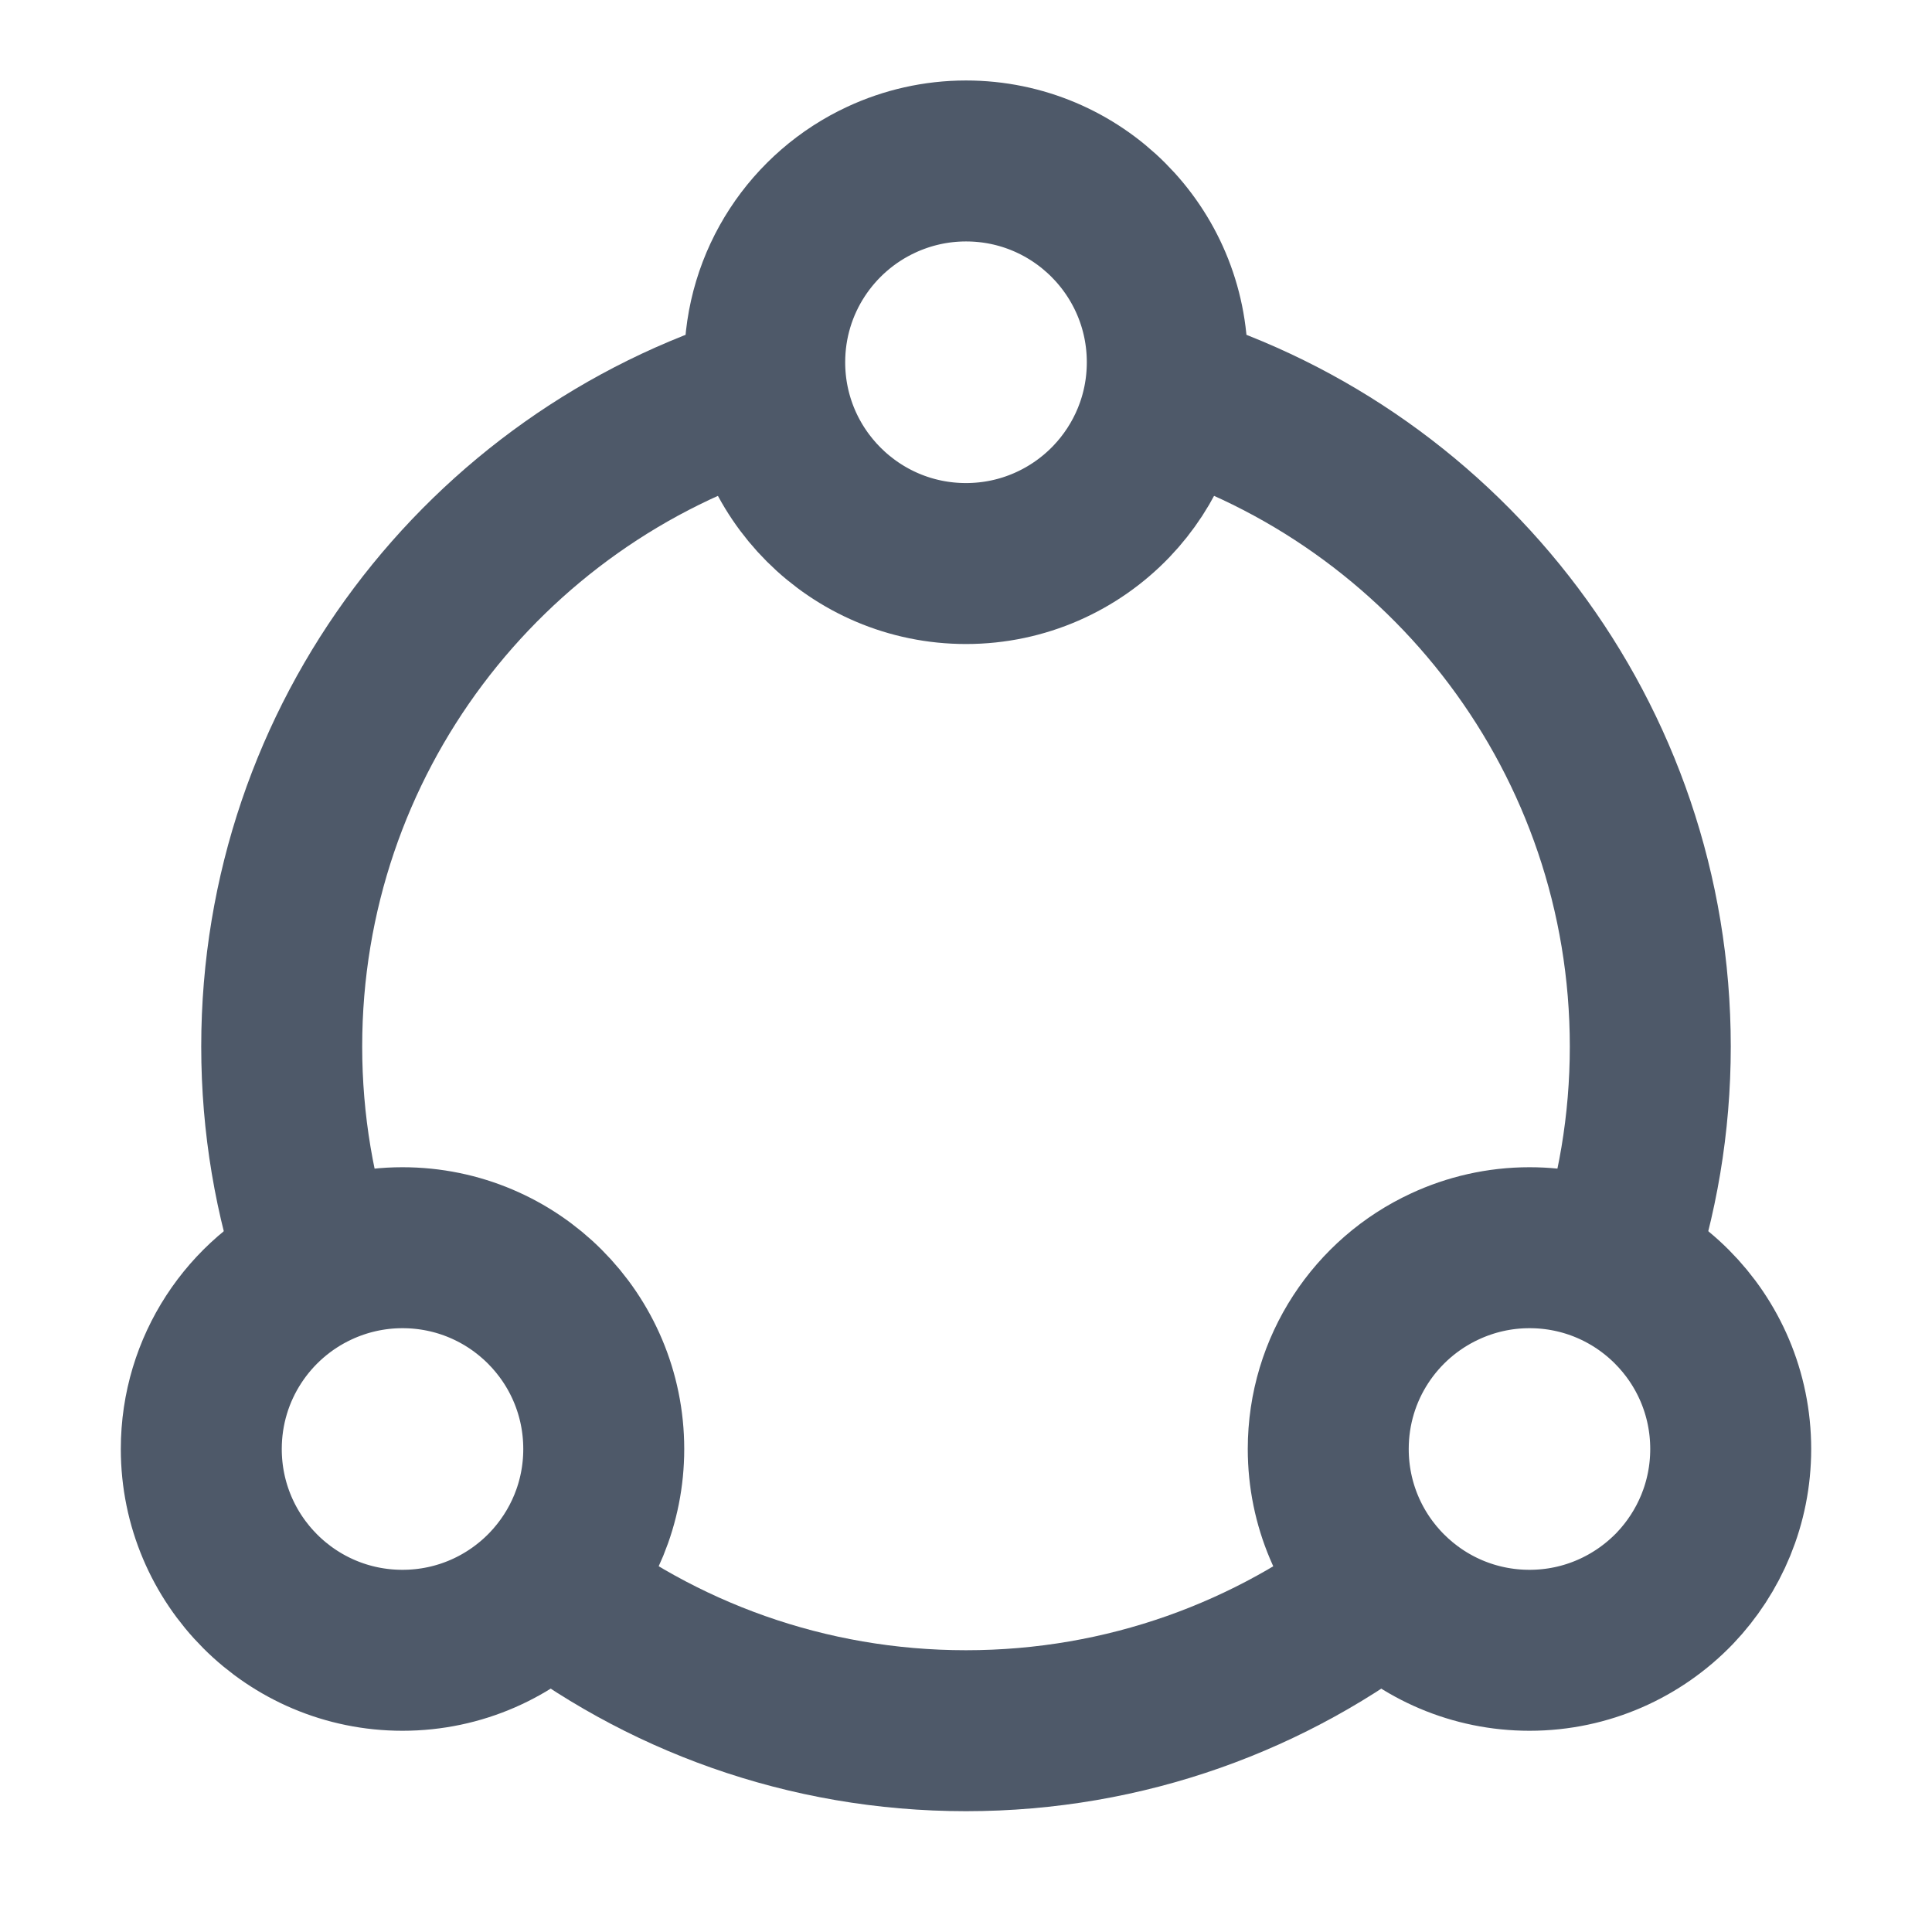 <svg xmlns="http://www.w3.org/2000/svg" xmlns:xlink="http://www.w3.org/1999/xlink" width="16" height="16" viewBox="0 0 16 16" fill="none">
<path    stroke="rgba(78, 89, 105, 1)" stroke-width="1.333"    d="M4.5 13.123C5.464 13.881 6.679 14.333 8 14.333C9.321 14.333 10.536 13.881 11.5 13.123">
</path>
<path    stroke="rgba(78, 89, 105, 1)" stroke-width="1.333"    d="M6.333 3.249C4.017 3.961 2.333 6.117 2.333 8.667C2.333 9.308 2.44 9.925 2.637 10.5">
</path>
<path    stroke="rgba(78, 89, 105, 1)" stroke-width="1.333"    d="M9.667 3.249C11.983 3.961 13.667 6.117 13.667 8.667C13.667 9.308 13.56 9.925 13.364 10.5">
</path>
<path d="M14.333 12C14.333 12.447 14.157 12.853 13.871 13.153C13.567 13.469 13.14 13.667 12.667 13.667C11.746 13.667 11 12.921 11 12C11 11.33 11.395 10.752 11.966 10.488C12.179 10.389 12.416 10.333 12.667 10.333C13.587 10.333 14.333 11.079 14.333 12Z" stroke="rgba(78, 89, 105, 1)" stroke-width="1.333" stroke-linejoin="round" stroke-linecap="round" >
</path>
<path d="M5 12C5 12.447 4.824 12.853 4.537 13.153C4.234 13.469 3.807 13.667 3.333 13.667C2.413 13.667 1.667 12.921 1.667 12C1.667 11.33 2.062 10.752 2.632 10.488C2.845 10.389 3.083 10.333 3.333 10.333C4.254 10.333 5 11.079 5 12Z" stroke="rgba(78, 89, 105, 1)" stroke-width="1.333" stroke-linejoin="round" stroke-linecap="round" >
</path>
<path d="M9.667 3C9.667 3.447 9.491 3.853 9.204 4.153C8.901 4.469 8.473 4.667 8 4.667C7.08 4.667 6.333 3.92 6.333 3C6.333 2.33 6.729 1.752 7.299 1.488C7.512 1.389 7.75 1.333 8 1.333C8.921 1.333 9.667 2.08 9.667 3Z" stroke="rgba(78, 89, 105, 1)" stroke-width="1.333" stroke-linejoin="round" stroke-linecap="round" >
</path>
</svg>
